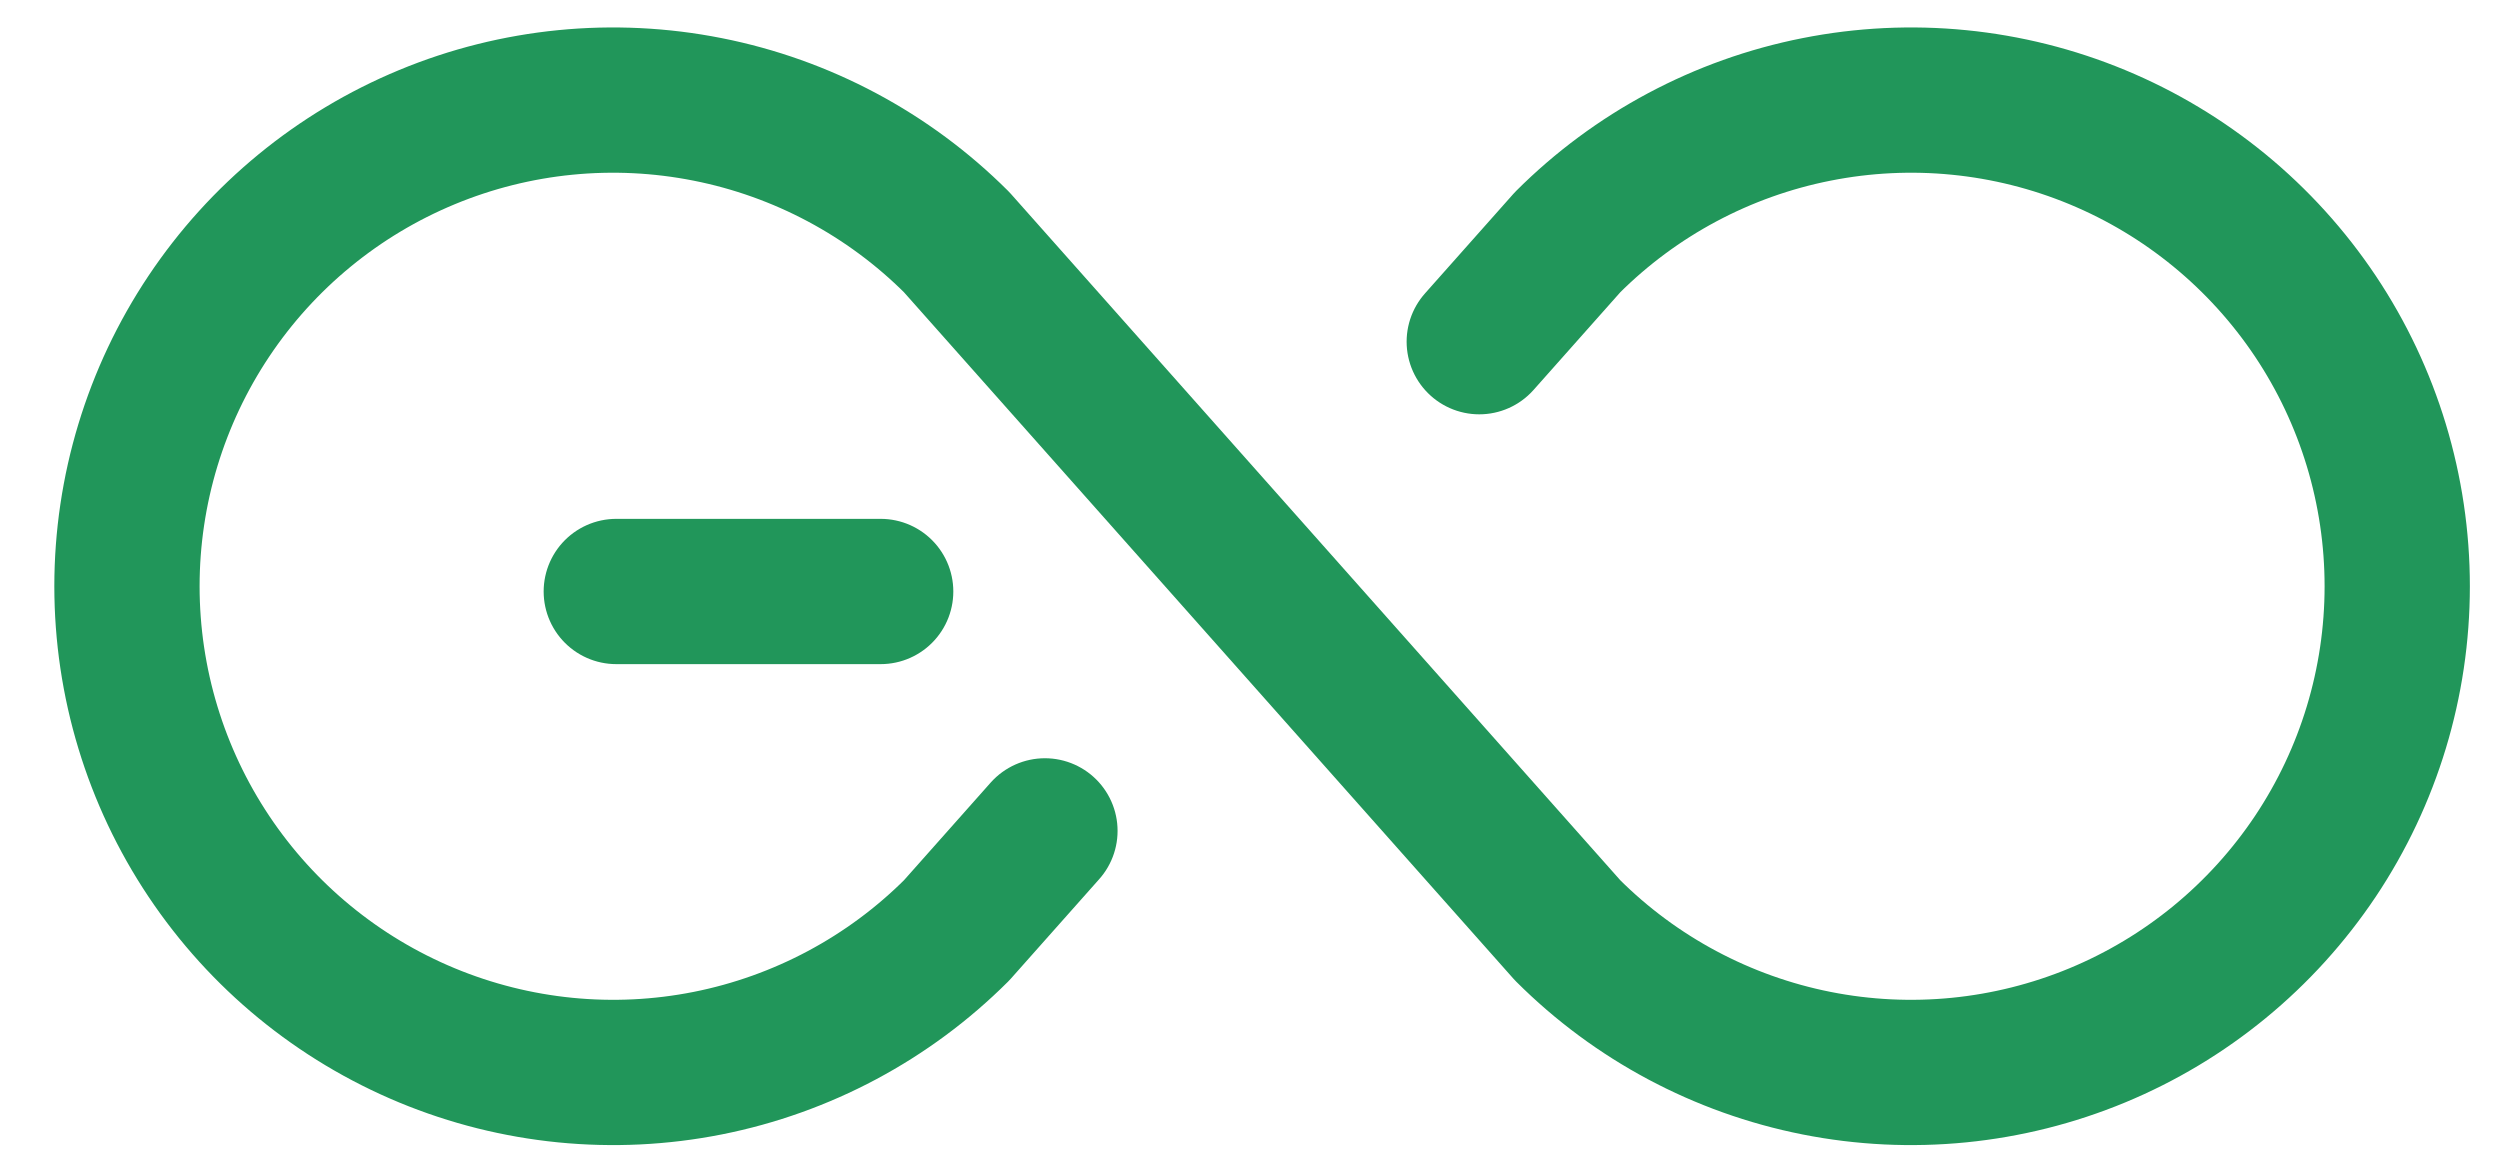 <svg width="37" height="17" viewBox="0 0 37 17" fill="none" xmlns="http://www.w3.org/2000/svg">
<path d="M15.465 12.297L14.158 13.769C13.151 14.774 11.869 15.458 10.473 15.735C9.078 16.012 7.632 15.868 6.318 15.323C5.004 14.778 3.881 13.856 3.091 12.673C2.301 11.49 1.879 10.099 1.879 8.677C1.879 7.254 2.301 5.863 3.091 4.68C3.881 3.497 5.004 2.575 6.318 2.03C7.632 1.485 9.078 1.342 10.473 1.619C11.869 1.895 13.151 2.579 14.158 3.584L23.201 13.769C24.207 14.774 25.489 15.458 26.885 15.735C28.28 16.012 29.726 15.868 31.041 15.323C32.355 14.778 33.477 13.856 34.268 12.673C35.058 11.49 35.479 10.099 35.479 8.677C35.479 7.254 35.058 5.863 34.268 4.68C33.477 3.497 32.355 2.575 31.041 2.03C29.726 1.485 28.28 1.342 26.885 1.619C25.489 1.895 24.207 2.579 23.201 3.584L21.893 5.057" stroke="#21965A" stroke-width="2.15" stroke-linecap="round" stroke-linejoin="round"/>
<path d="M9.121 8.754L13.034 8.754" stroke="#21965A" stroke-width="2.15" stroke-linecap="round"/>
</svg>
